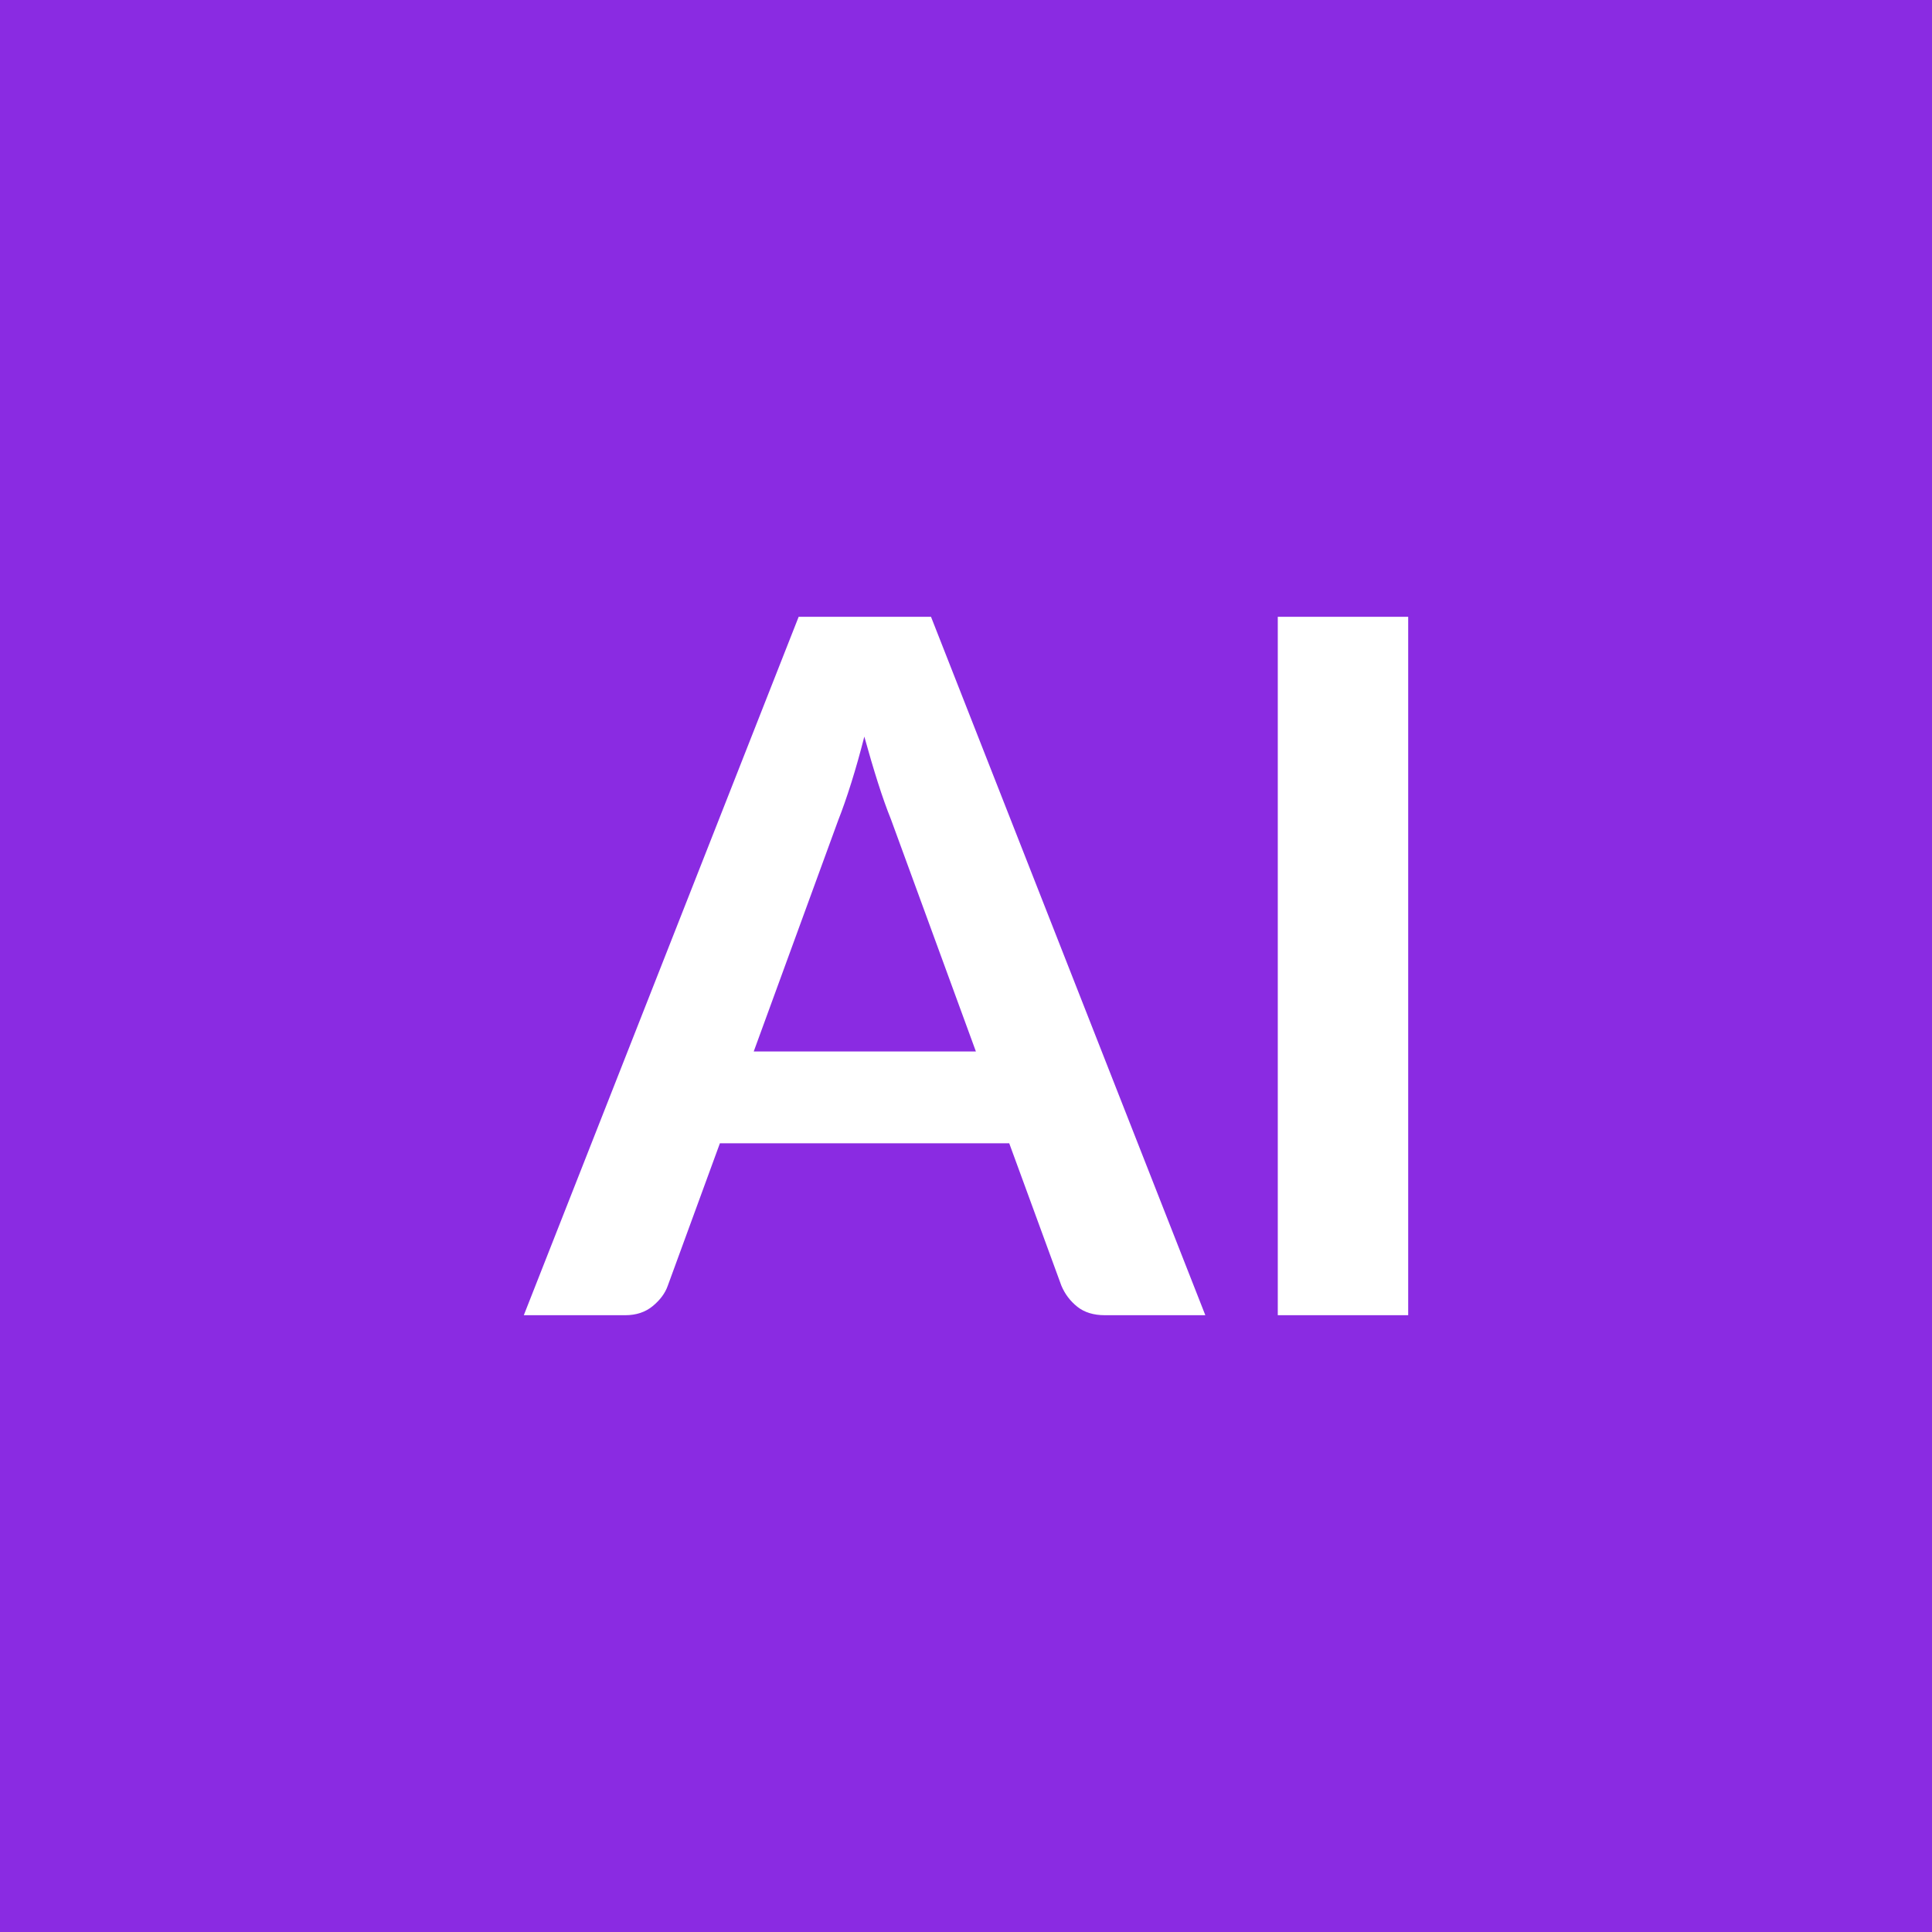 <svg xmlns="http://www.w3.org/2000/svg" width="512" height="512" viewBox="0 0 512 512"><rect width="100%" height="100%" fill="#8A2BE2"/><path fill="#FFFFFF" d="M199.745 278.655h58.88l-22.53-61.57q-1.66-4.09-3.45-9.72-1.79-5.64-3.59-12.16-1.66 6.52-3.45 12.22t-3.46 9.92zm46.98-115.2 72.7 185.09h-26.62q-4.48 0-7.3-2.24-2.81-2.24-4.22-5.57l-13.83-37.76h-76.67l-13.82 37.76q-1.03 2.95-3.97 5.38t-7.3 2.43h-26.88l72.84-185.09zm126.46 0v185.09h-34.56v-185.09z"/></svg>